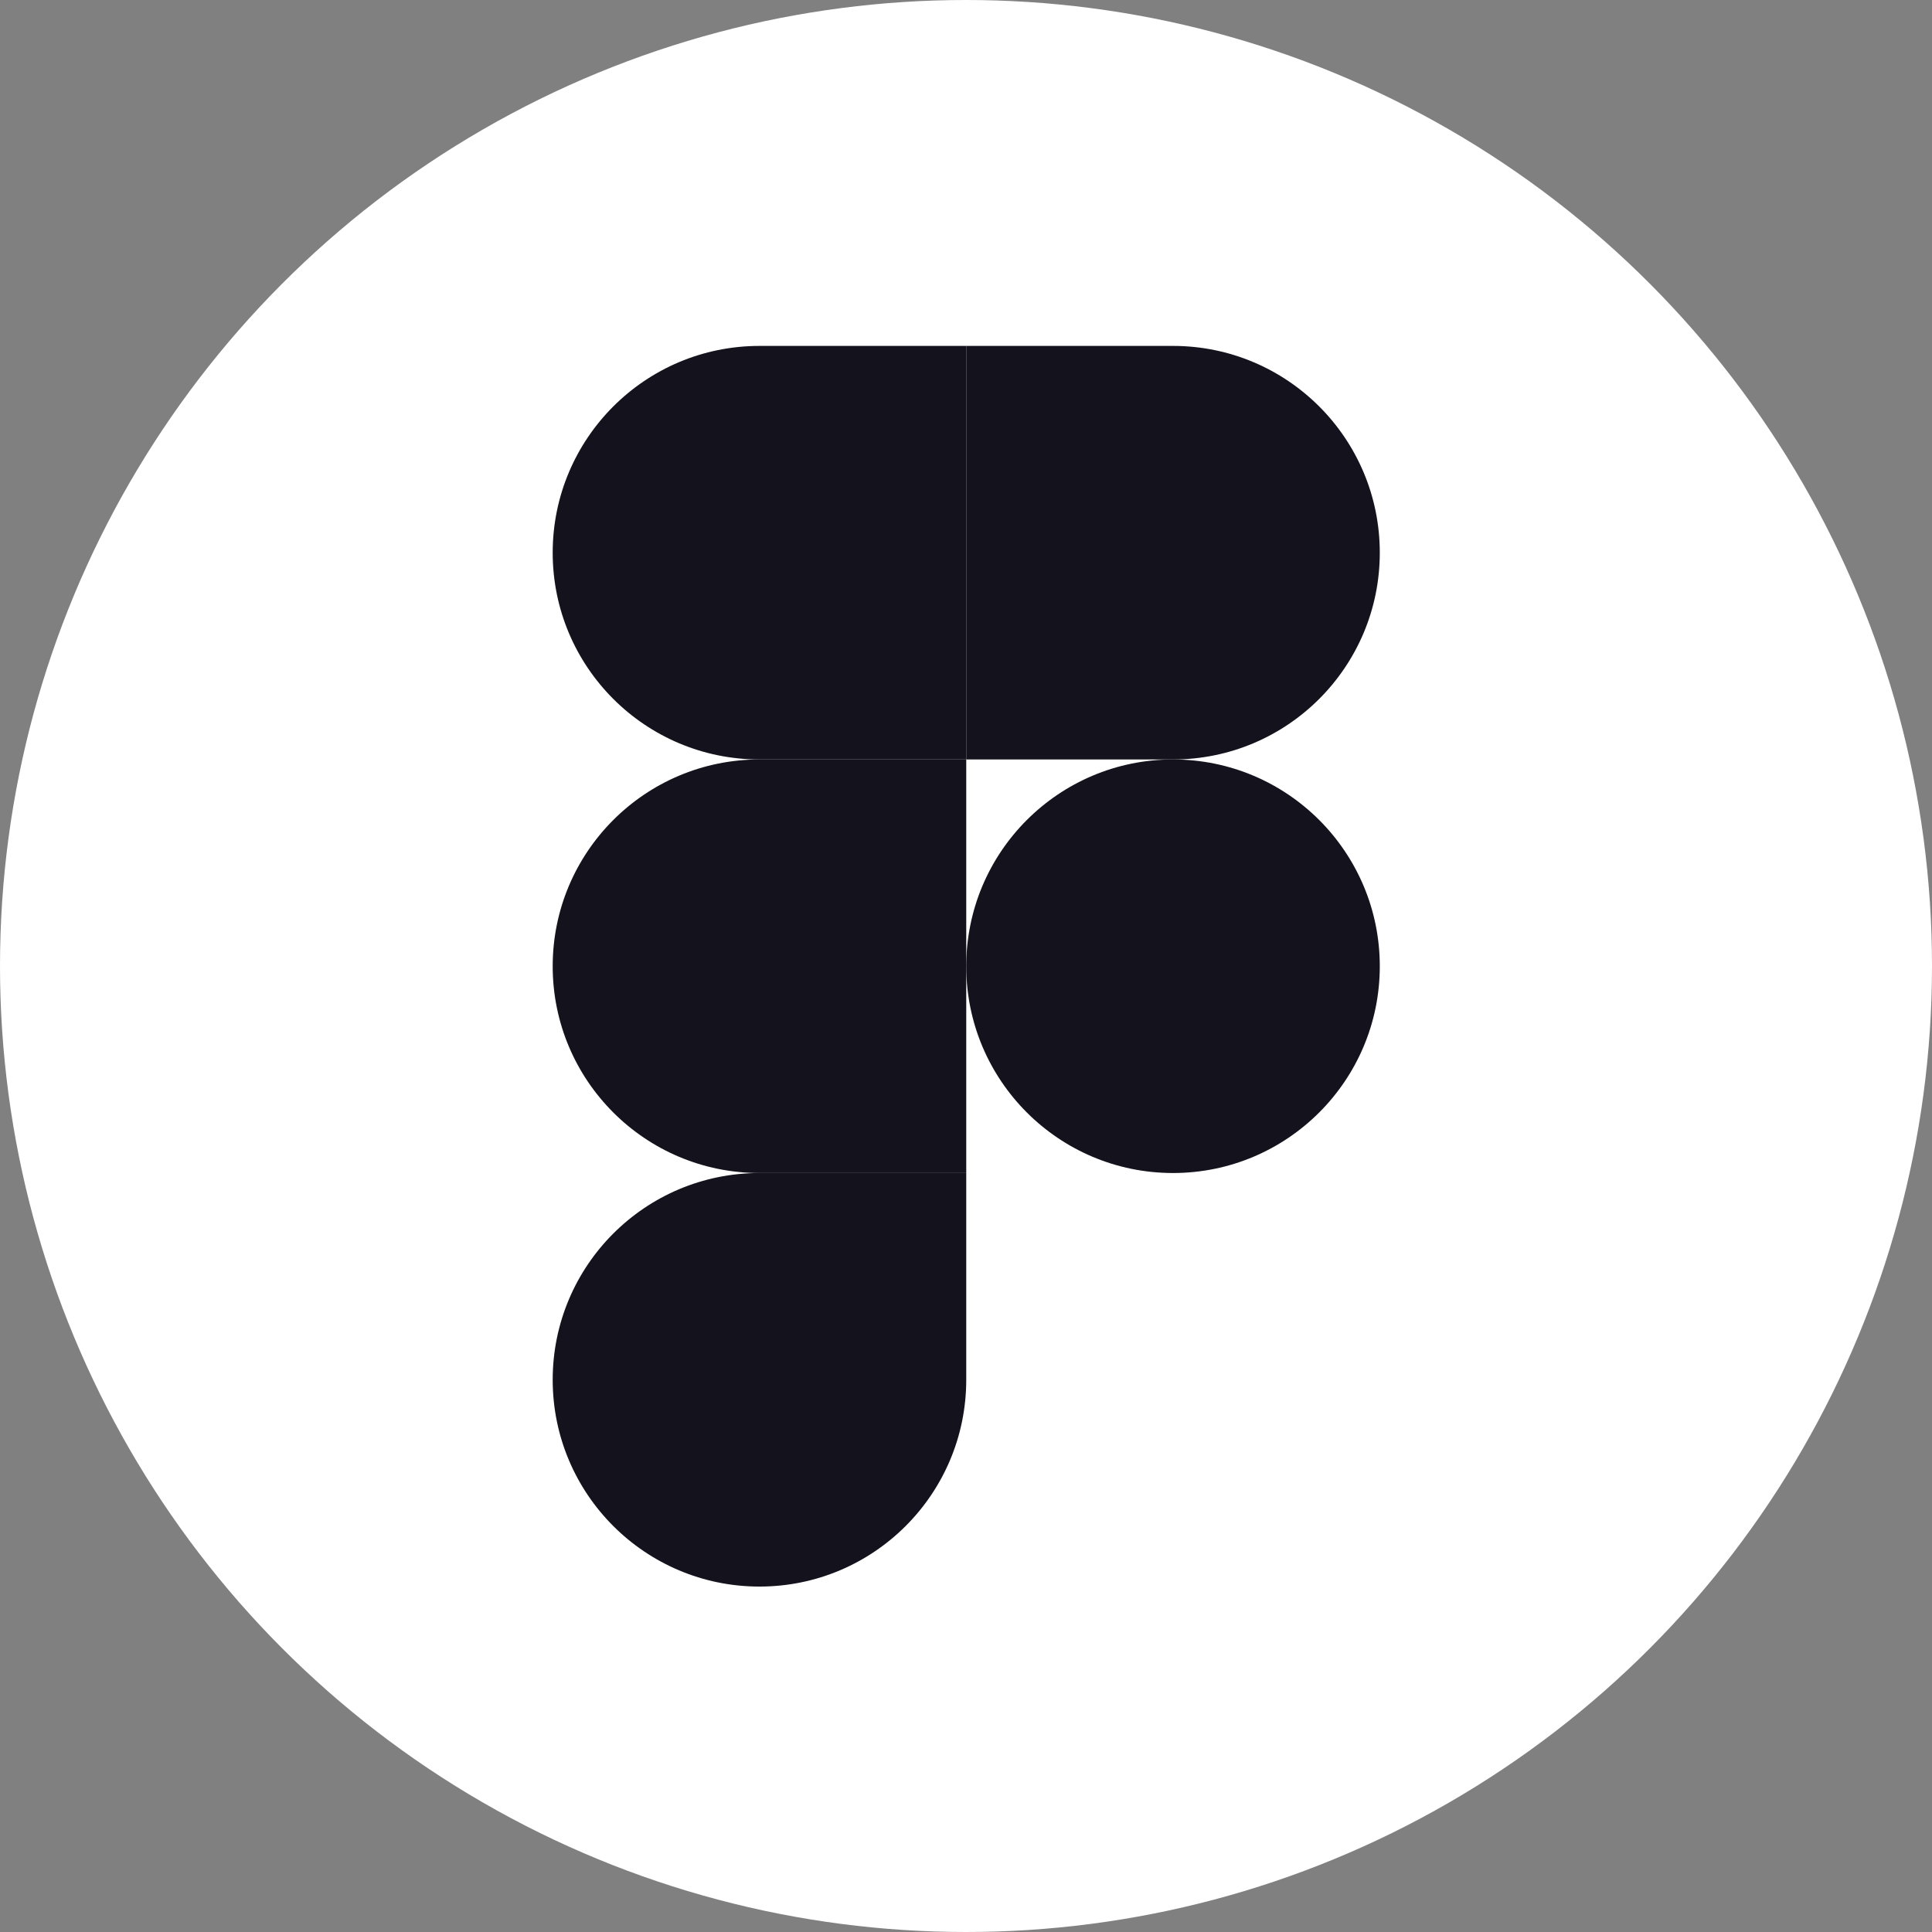 <svg width="3999" height="3999" viewBox="0 0 3999 3999" fill="none" xmlns="http://www.w3.org/2000/svg">
<rect x="0" y="0" width="3999" height="3999" fill="#808080" stroke="none"/>
<circle cx="1999.5" cy="1999.5" r="1999.5" fill="white"/>
<path fill-rule="evenodd" clip-rule="evenodd" d="M2000 2000C2000 1763.62 2191.62 1572 2428 1572C2664.38 1572 2856 1763.62 2856 2000C2856 2236.38 2664.38 2428 2428 2428C2191.62 2428 2000 2236.38 2000 2000Z" fill="#14121C"/>
<path fill-rule="evenodd" clip-rule="evenodd" d="M1144 2856C1144 2619.62 1335.62 2428 1572 2428H2000V2856C2000 3092.38 1808.38 3284 1572 3284C1335.62 3284 1144 3092.38 1144 2856Z" fill="#14121C"/>
<path fill-rule="evenodd" clip-rule="evenodd" d="M2000 716V1572H2428C2664.38 1572 2856 1380.38 2856 1144C2856 907.622 2664.38 716 2428 716H2000Z" fill="#14121C"/>
<path fill-rule="evenodd" clip-rule="evenodd" d="M1144 1144C1144 1380.38 1335.62 1572 1572 1572H2000V716H1572C1335.62 716 1144 907.622 1144 1144Z" fill="#14121C"/>
<path fill-rule="evenodd" clip-rule="evenodd" d="M1144 2000C1144 2236.38 1335.62 2428 1572 2428H2000V1572H1572C1335.62 1572 1144 1763.62 1144 2000Z" fill="#14121C"/>
</svg>
